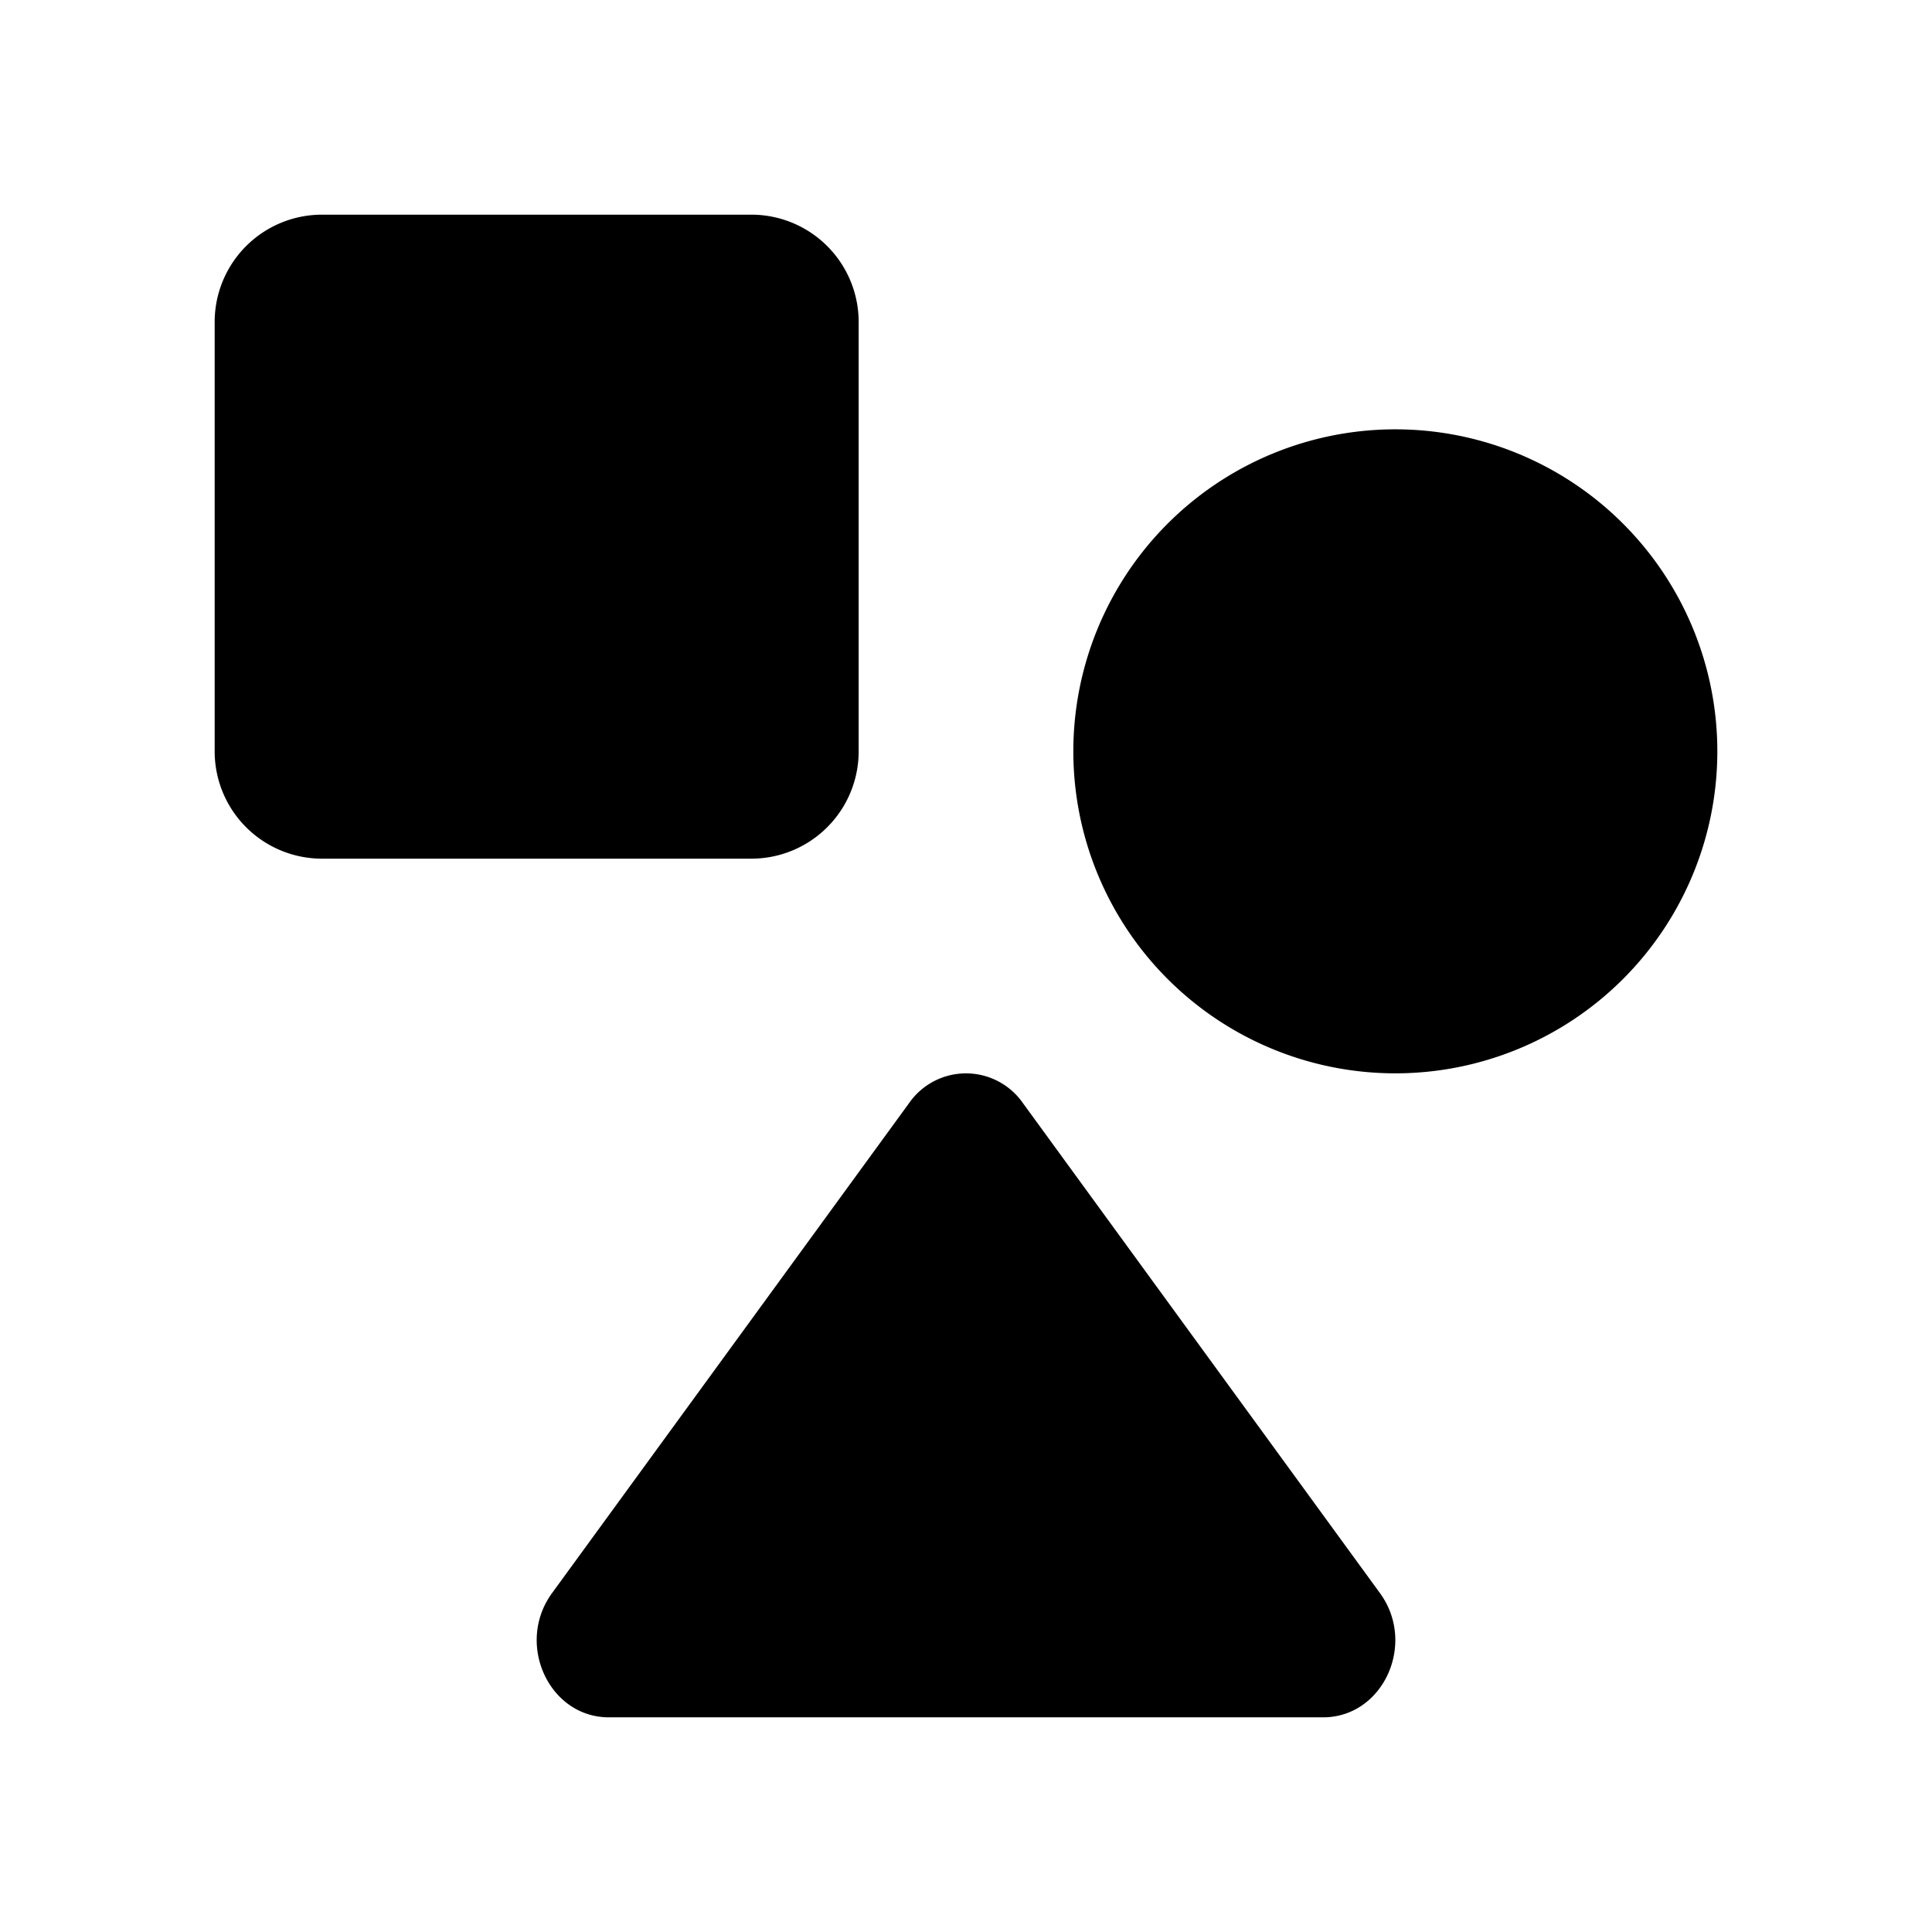 <?xml version="1.0" encoding="UTF-8" standalone="yes"?>
<svg viewBox="0 0 18 18" xmlns="http://www.w3.org/2000/svg">
  <path d="M3 2a1 1 0 0 0-1 1v4a1 1 0 0 0 1 1h4a1 1 0 0 0 1-1V3a1 1 0 0 0-1-1H3Zm13 5a3 3 0 1 1-6 0 3 3 0 0 1 6 0Zm-3.673 9H5.673c-.559 0-.873-.686-.53-1.157l3.327-4.566a.646.646 0 0 1 1.06 0l3.327 4.566c.343.471.03 1.157-.53 1.157Z" />
</svg>
